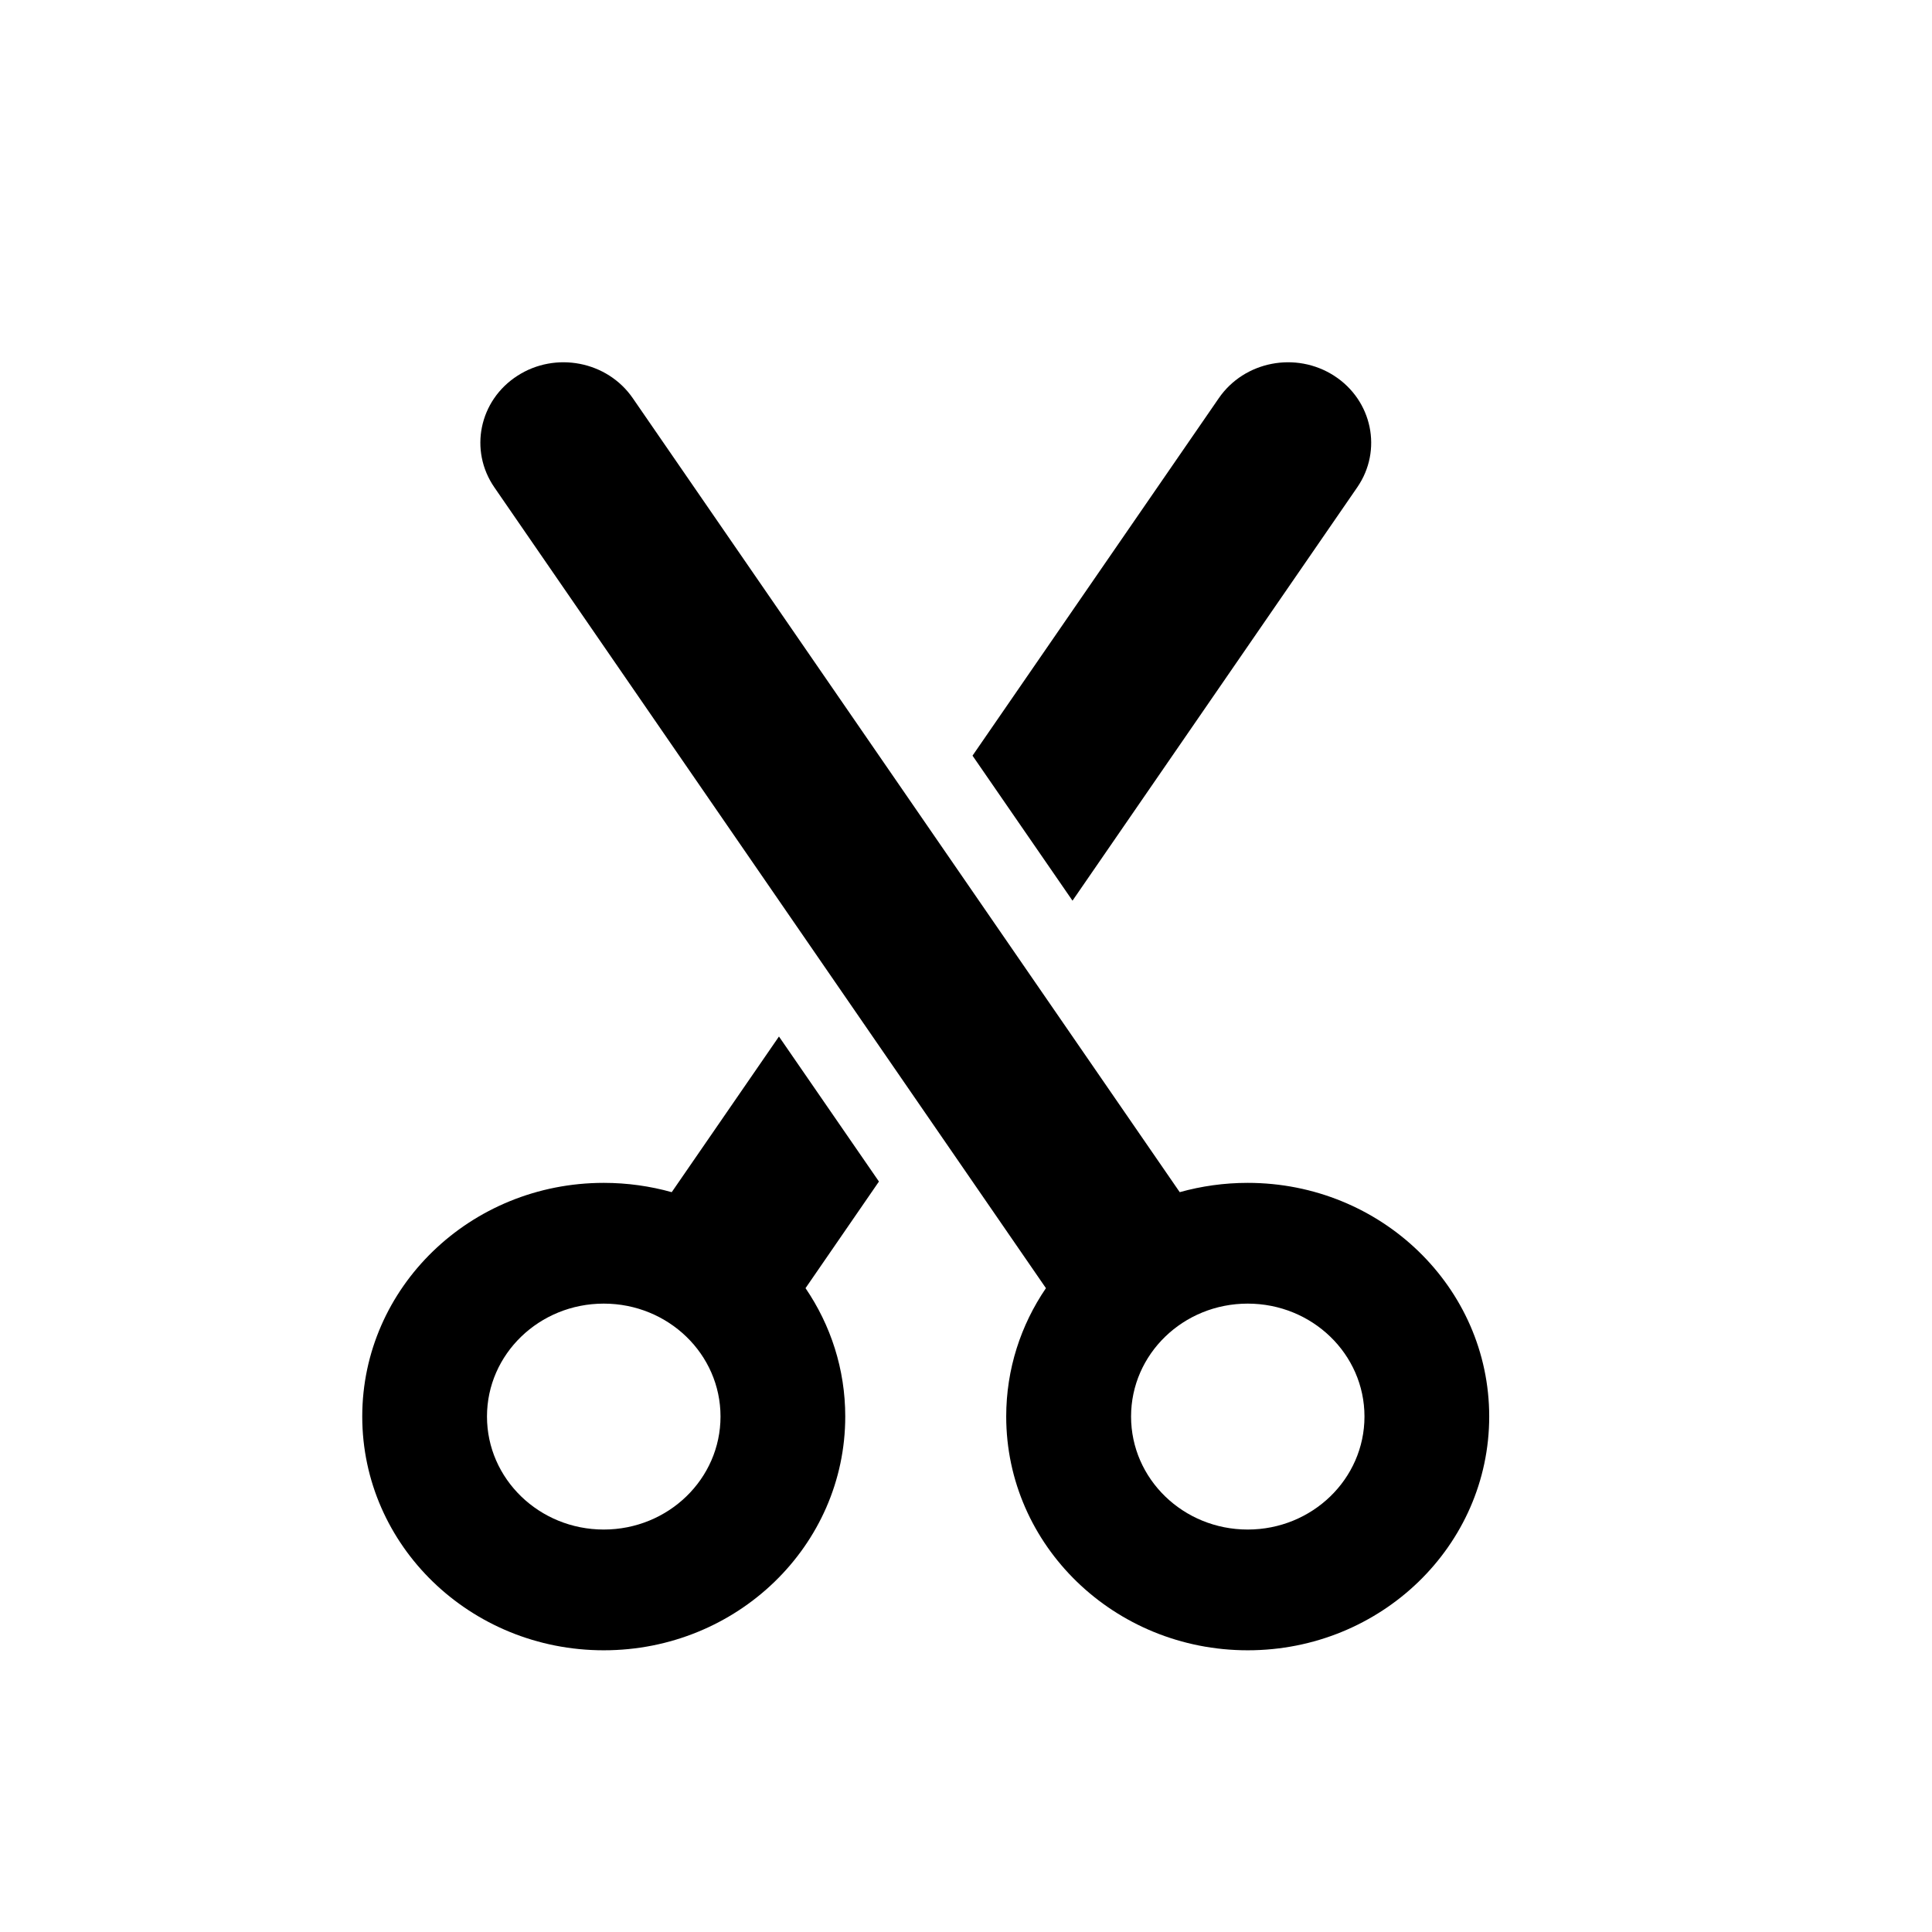 <svg width="16" height="16" viewBox="0 0 16 16" fill="none" xmlns="http://www.w3.org/2000/svg">
<path fill-rule="evenodd" clip-rule="evenodd" d="M4.285 3.112C4.601 2.908 5.029 2.991 5.24 3.297L9.77 9.873C9.949 9.823 10.138 9.796 10.333 9.796C11.438 9.796 12.333 10.662 12.333 11.731C12.333 12.8 11.438 13.667 10.333 13.667C9.229 13.667 8.333 12.8 8.333 11.731C8.333 11.338 8.454 10.973 8.662 10.668L4.094 4.036C3.883 3.73 3.968 3.316 4.285 3.112ZM11.3 11.731C11.3 12.248 10.867 12.667 10.333 12.667C9.799 12.667 9.367 12.248 9.367 11.731C9.367 11.214 9.799 10.796 10.333 10.796C10.867 10.796 11.3 11.214 11.3 11.731Z" fill="black"/>
<path fill-rule="evenodd" clip-rule="evenodd" d="M7 11.731C7 12.8 6.105 13.667 5 13.667C3.895 13.667 3 12.8 3 11.731C3 10.662 3.895 9.796 5 9.796C5.195 9.796 5.384 9.823 5.563 9.873L6.451 8.584L7.279 9.785L6.671 10.668C6.879 10.973 7 11.338 7 11.731ZM5.967 11.731C5.967 12.248 5.534 12.667 5 12.667C4.466 12.667 4.033 12.248 4.033 11.731C4.033 11.214 4.466 10.796 5 10.796C5.534 10.796 5.967 11.214 5.967 11.731Z" fill="black"/>
<path d="M11.24 4.036L8.882 7.459L8.054 6.258L10.094 3.297C10.305 2.991 10.732 2.908 11.049 3.112C11.365 3.316 11.451 3.73 11.24 4.036Z" fill="black"/>
</svg>
